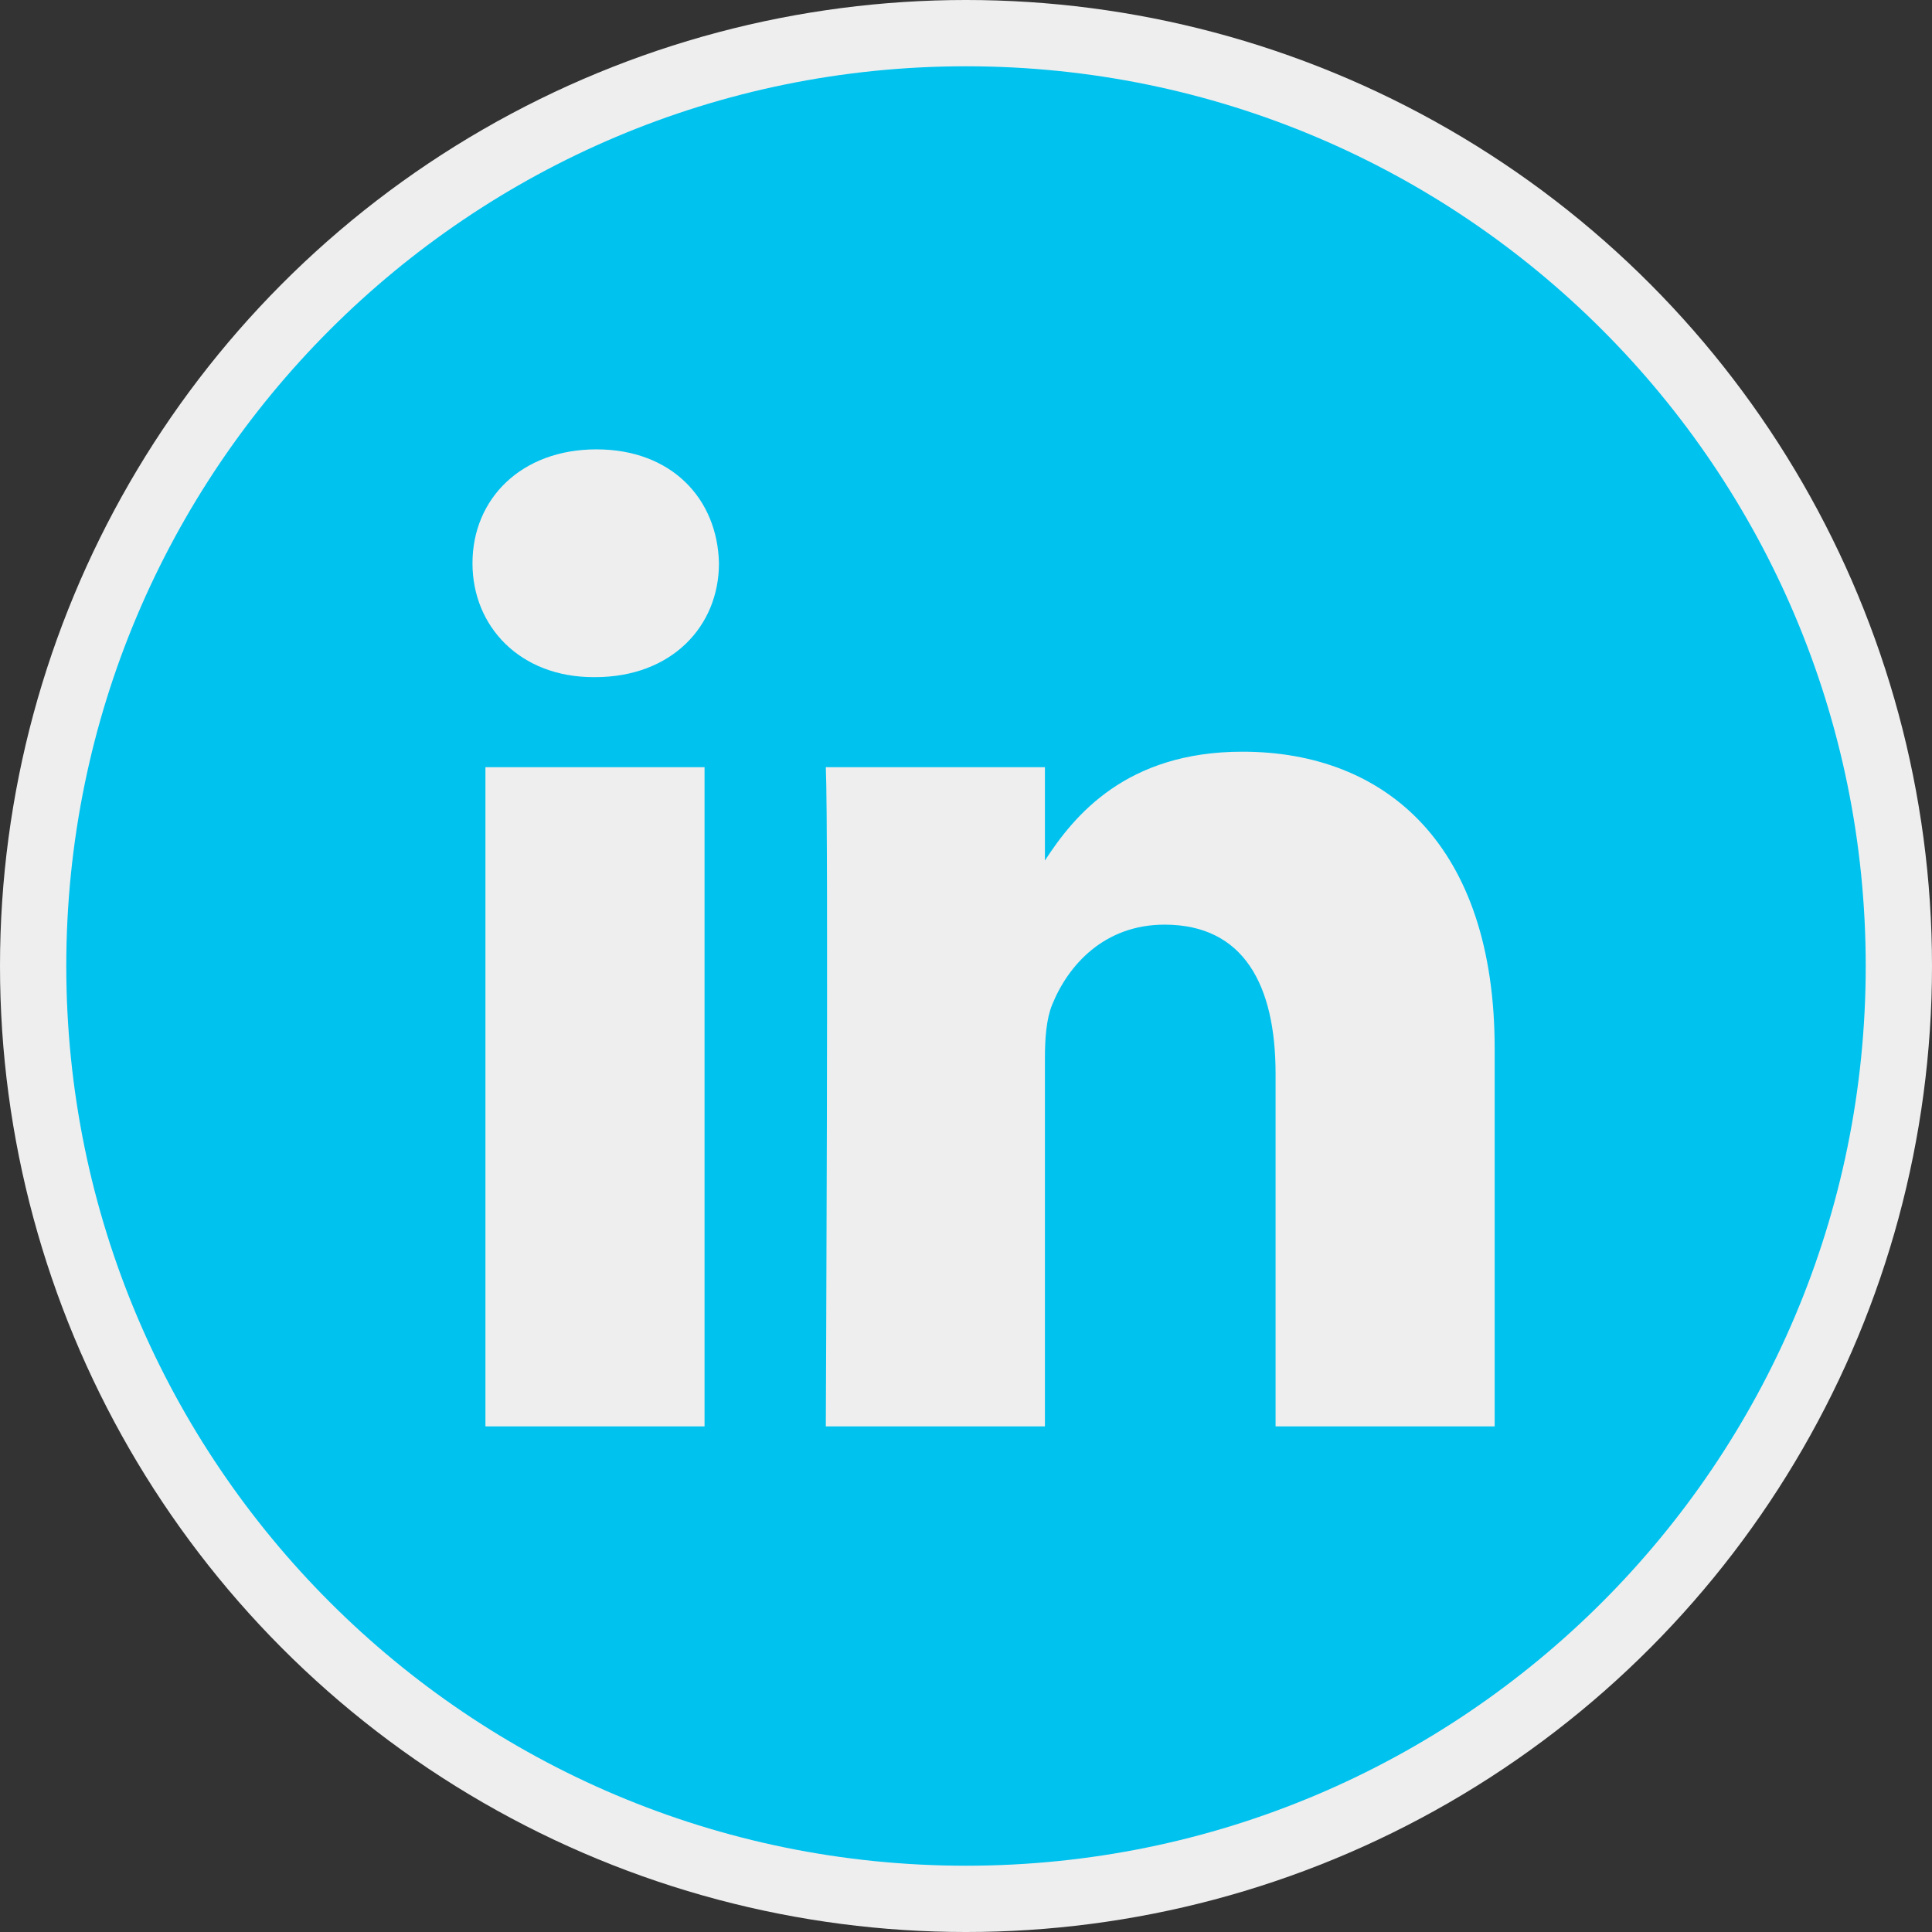 <?xml version="1.0" encoding="UTF-8" standalone="no"?>
<svg
   height="549.715pt"
   fill="#00c2ef"
   viewBox="0 0 549.715 549.715"
   width="549.715pt"
   version="1.1"
   id="svg826"
   sodipodi:docname="005-linkedin.svg"
   inkscape:version="1.1 (c4e8f9e, 2021-05-24)"
   xmlns:inkscape="http://www.inkscape.org/namespaces/inkscape"
   xmlns:sodipodi="http://sodipodi.sourceforge.net/DTD/sodipodi-0.dtd"
   xmlns="http://www.w3.org/2000/svg"
   xmlns:svg="http://www.w3.org/2000/svg">
  <rect x="0" y="0" width="549.715" height="549.715" fill="#333333" stroke="none"/>
  <defs
     id="defs830" />
  <sodipodi:namedview
     id="namedview828"
     pagecolor="#505050"
     bordercolor="#ffffff"
     borderopacity="1"
     inkscape:pageshadow="0"
     inkscape:pageopacity="0"
     inkscape:pagecheckerboard="1"
     inkscape:document-units="pt"
     showgrid="false"
     inkscape:zoom="0.22888184"
     inkscape:cx="225.00693"
     inkscape:cy="522.10347"
     inkscape:window-width="1312"
     inkscape:window-height="847"
     inkscape:window-x="0"
     inkscape:window-y="25"
     inkscape:window-maximized="0"
     inkscape:current-layer="svg826" />
  <circle
     style="fill:#eeeeee;fill-opacity:1;fill-rule:evenodd;stroke-width:0.381"
     id="path934"
     cx="274.858"
     cy="274.858"
     r="274.858" />
  <path
     d="m 274.858,18.858 c -141.363,0 -256,114.637 -256,256 0,141.363 114.637,256 256,256 141.363,0 256,-114.637 256,-256 0,-141.363 -114.637,-256 -256,-256 z M 200.467,405.858 H 138.119 V 218.283 h 62.348 z m -31.172,-213.188 h -0.406 c -20.922,0 -34.453,-14.402 -34.453,-32.402 0,-18.406 13.945,-32.41 35.273,-32.41 21.328,0 34.453,14.004 34.859,32.41 0,18 -13.531,32.402 -35.273,32.402 z m 255.984,213.188 H 362.94 V 305.51 c 0,-25.219 -9.027,-42.418 -31.586,-42.418 -17.223,0 -27.48,11.602 -31.988,22.801 -1.648,4.008 -2.051,9.609 -2.051,15.215 v 104.75 h -62.344 c 0,0 0.816,-169.977 0,-187.574 h 62.344 v 26.559 c 8.285,-12.781 23.109,-30.961 56.188,-30.961 41.02,0 71.777,26.809 71.777,84.422 z m 0,0"
     id="path824" />
</svg>
